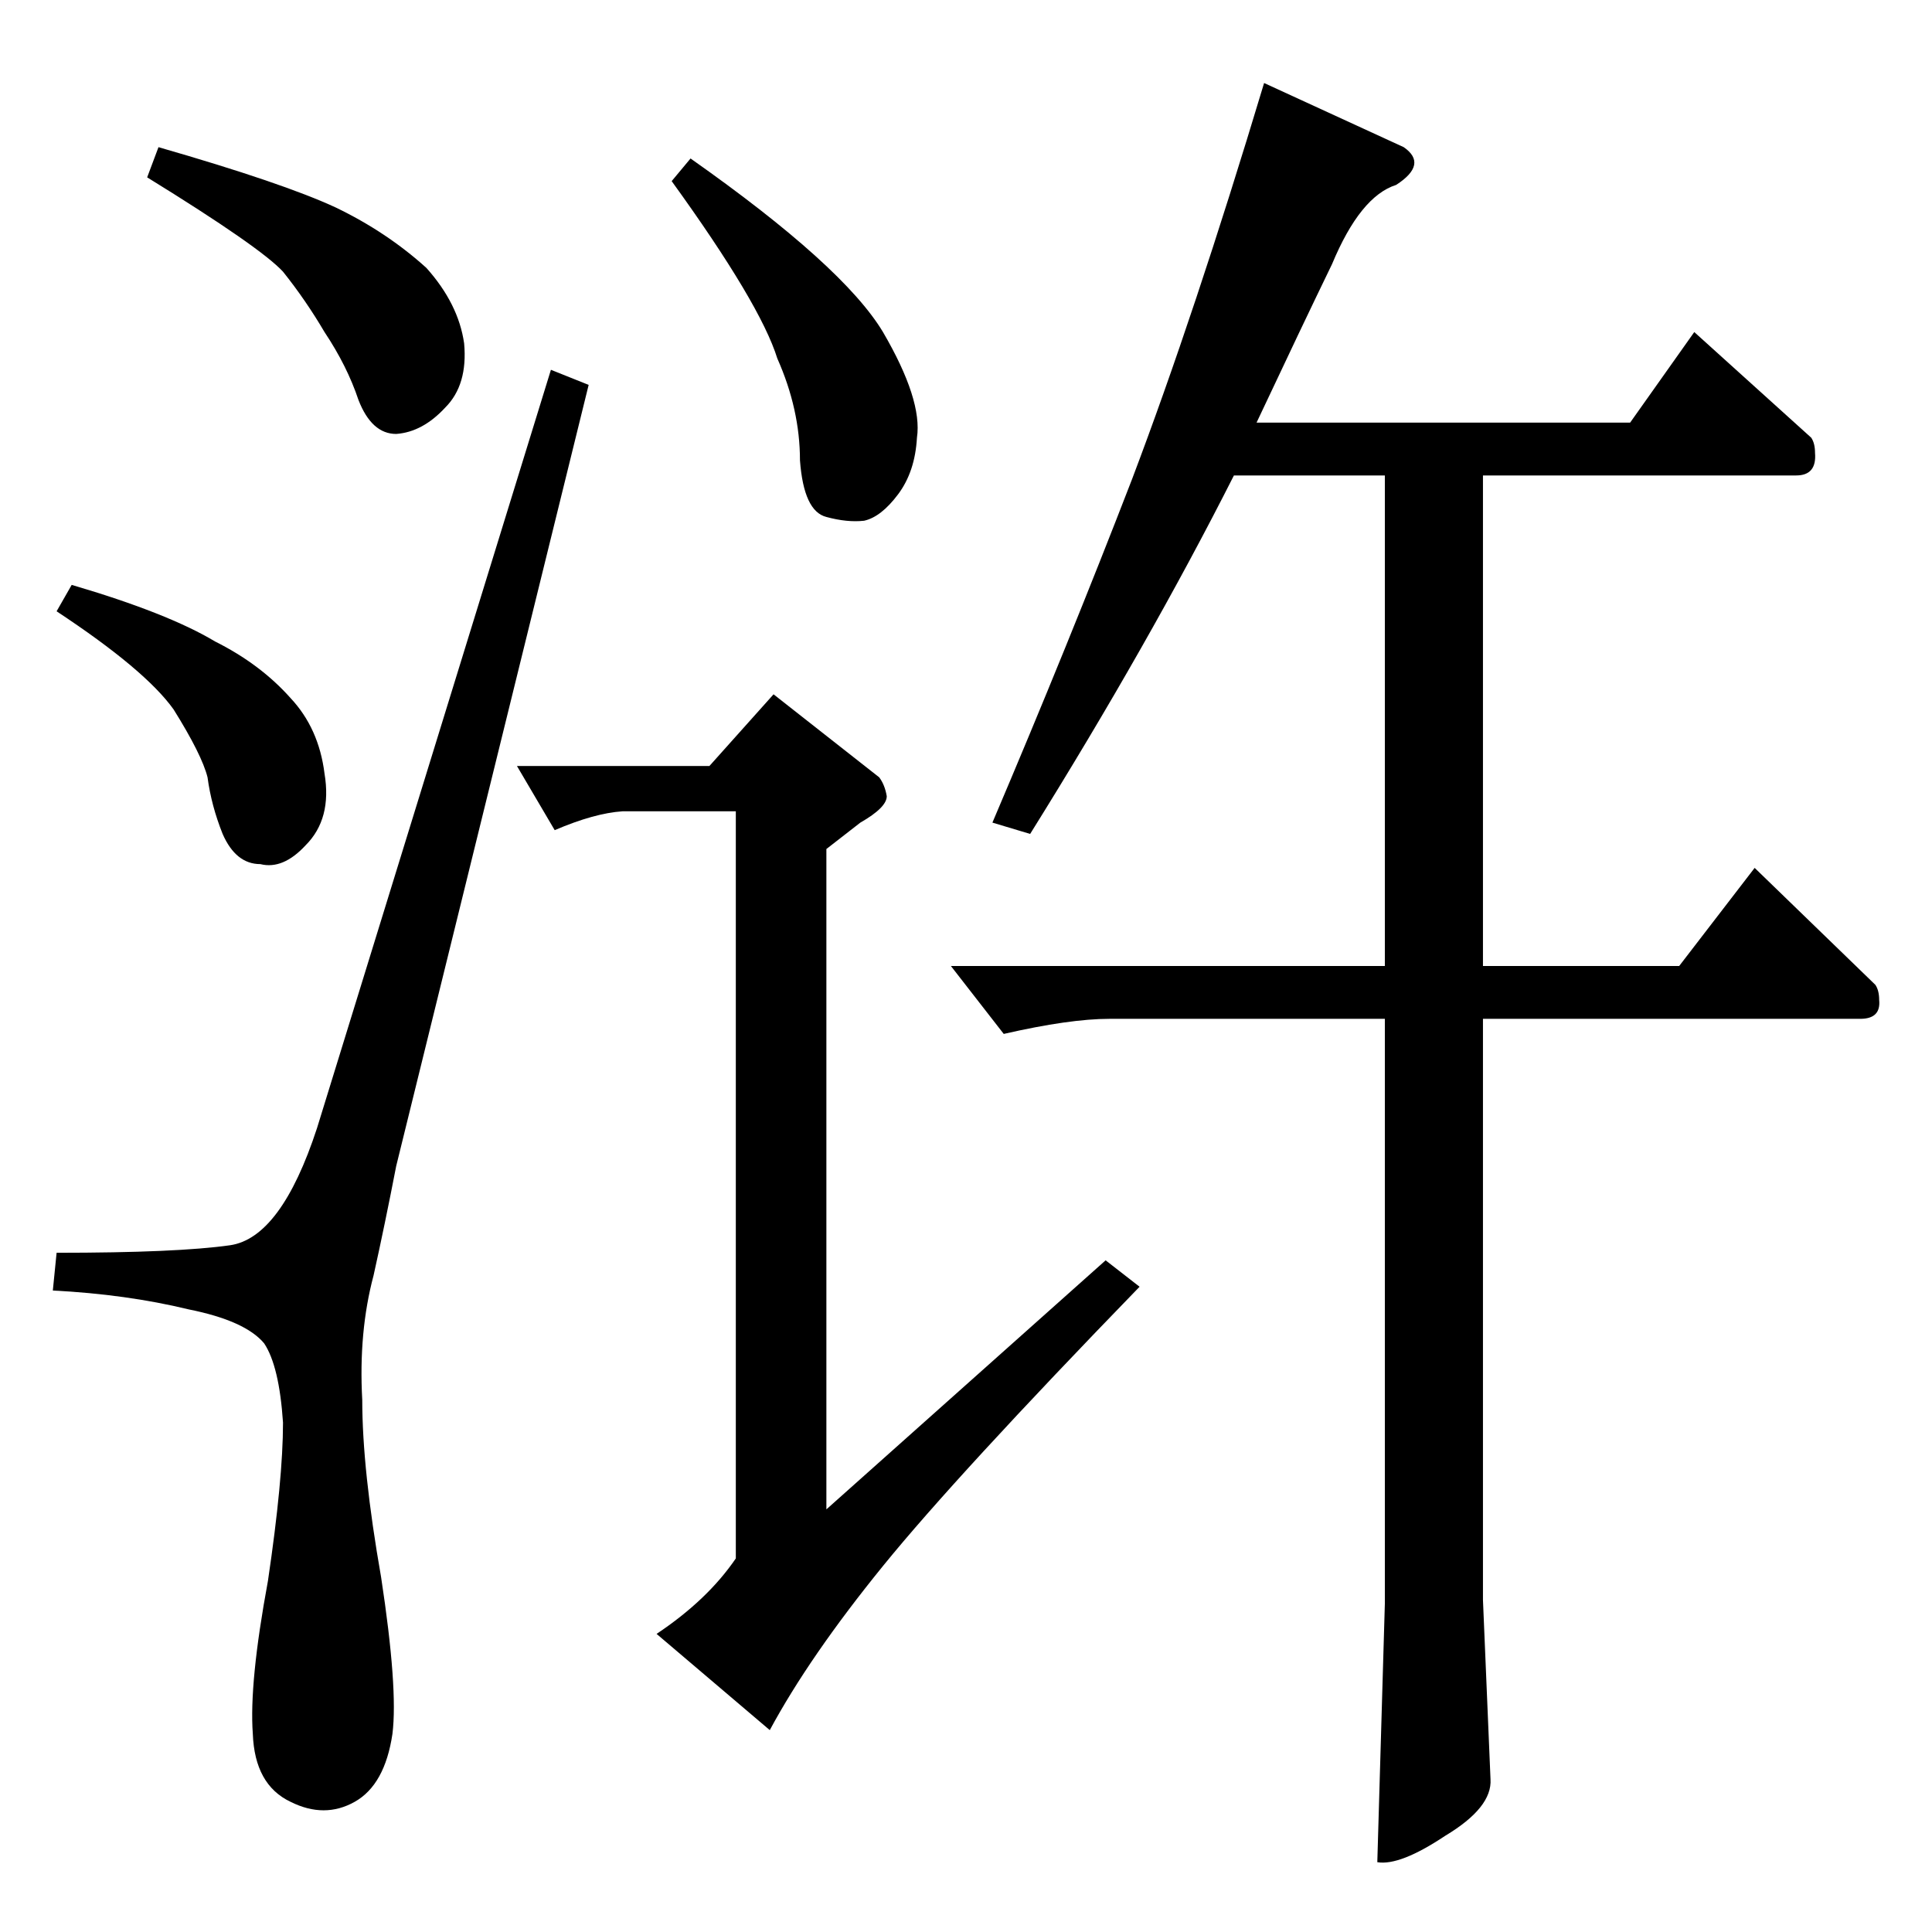<?xml version="1.0" standalone="no"?>
<!DOCTYPE svg PUBLIC "-//W3C//DTD SVG 1.1//EN" "http://www.w3.org/Graphics/SVG/1.1/DTD/svg11.dtd" >
<svg xmlns="http://www.w3.org/2000/svg" xmlns:xlink="http://www.w3.org/1999/xlink" version="1.1" viewBox="0 -205 1024 1024">
  <g transform="matrix(1 0 0 -1 0 819)">
   <path fill="currentColor"
d="M366 940q81 -57 102 -92q21 -36 18 -56q-1 -18 -10 -30t-18 -14q-9 -1 -20 2q-12 3 -14 30q0 27 -12 54q-9 29 -56 94l10 12v0v0zM410 656l56 -44q3 -4 4 -10q0 -6 -14 -14l-18 -14v-350l148 132l18 -14q-97 -100 -136 -148t-60 -87l-60 51q27 18 42 40v396h-60
q-15 -1 -36 -10l-20 34h102l34 38v0v0zM666 800h198l34 48l62 -56q2 -3 2 -8q1 -12 -10 -12h-166v-260h104l40 52l64 -62q2 -3 2 -8q1 -10 -10 -10h-200v-308l4 -95q1 -15 -24 -30q-24 -16 -36 -14l4 137v310h-146q-21 0 -56 -8l-28 36h230v260h-80q-45 -89 -108 -190l-20 6
q40 94 74 182q33 87 70 210l74 -34q13 -9 -4 -20q-19 -6 -34 -42q-16 -33 -40 -84v0v0zM78 930l6 16q66 -19 94 -32q27 -13 48 -32q17 -19 20 -40q2 -22 -10 -34q-12 -13 -26 -14q-13 0 -20 18q-6 18 -18 36q-10 17 -22 32q-12 13 -72 50v0v0zM30 700l8 14q51 -15 76 -30
q24 -12 40 -30q15 -16 18 -40q4 -24 -10 -38q-12 -13 -24 -10q-13 0 -20 16q-6 15 -8 30q-3 12 -18 36q-15 21 -62 52v0v0zM168 426q-19 -58 -46 -62q-28 -4 -92 -4l-2 -20q39 -2 72 -10q30 -6 40 -18q8 -12 10 -42q0 -30 -8 -84q-10 -54 -8 -81q1 -27 20 -36q18 -9 34 0
t20 36q3 24 -6 83q-10 57 -10 94q-2 36 6 66q6 27 12 58l102 414l-20 8l-124 -402v0v0z" />
  </g>

</svg>
